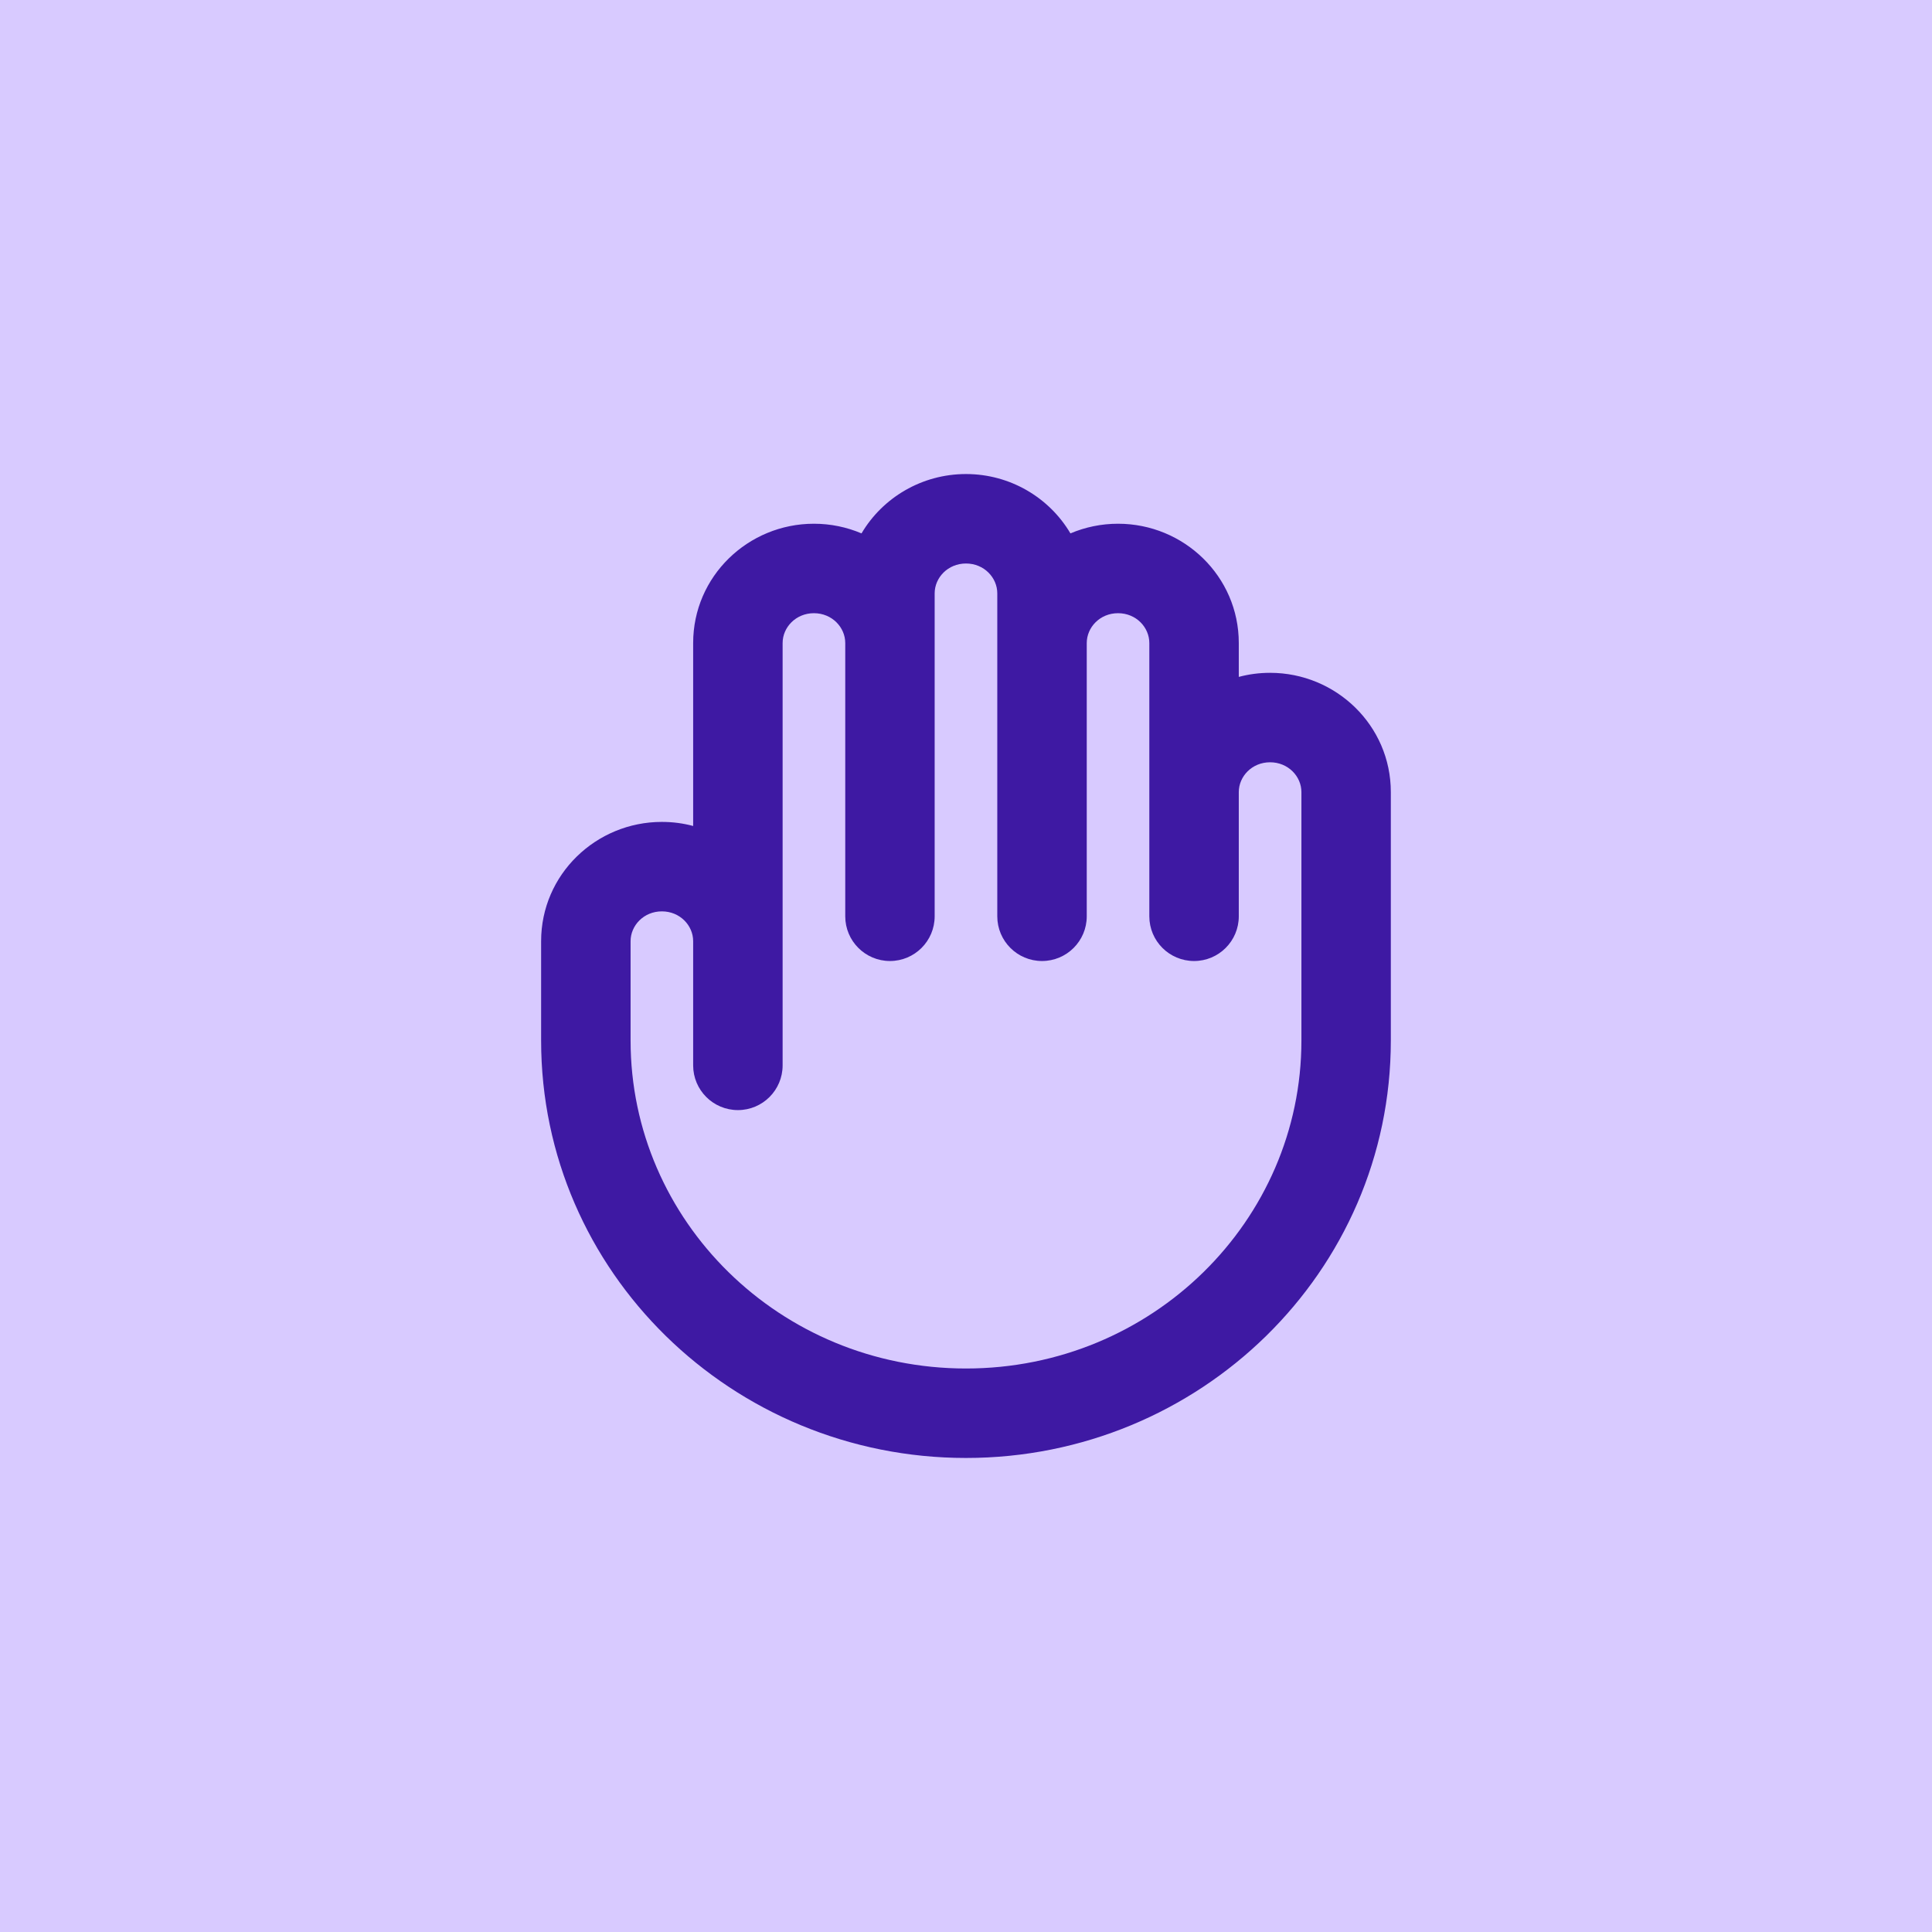 <svg width="36" height="36" viewBox="0 0 36 36" fill="none" xmlns="http://www.w3.org/2000/svg">
<rect width="36" height="36" fill="#D8CAFF"/>
<path fill-rule="evenodd" clip-rule="evenodd" d="M18 10.5C17.662 10.5 17.416 10.764 17.416 11.056V17.074C17.416 17.534 17.043 17.907 16.583 17.907C16.123 17.907 15.75 17.534 15.75 17.074V11.982C15.75 11.69 15.504 11.426 15.166 11.426C14.829 11.426 14.583 11.69 14.583 11.982V19.852C14.583 20.312 14.21 20.685 13.75 20.685C13.289 20.685 12.916 20.312 12.916 19.852V17.537C12.916 17.246 12.671 16.982 12.333 16.982C11.995 16.982 11.75 17.246 11.75 17.537V19.389C11.75 22.748 14.532 25.5 18 25.5C21.467 25.5 24.25 22.748 24.25 19.389V14.759C24.25 14.468 24.004 14.204 23.666 14.204C23.328 14.204 23.083 14.468 23.083 14.759V17.074C23.083 17.534 22.71 17.907 22.25 17.907C21.789 17.907 21.416 17.534 21.416 17.074V11.982C21.416 11.69 21.171 11.426 20.833 11.426C20.495 11.426 20.25 11.69 20.25 11.982V17.074C20.25 17.534 19.877 17.907 19.416 17.907C18.956 17.907 18.583 17.534 18.583 17.074V11.056C18.583 10.764 18.337 10.5 18 10.5ZM19.946 9.939C19.554 9.274 18.823 8.833 18 8.833C17.177 8.833 16.445 9.274 16.053 9.939C15.78 9.823 15.48 9.759 15.166 9.759C13.939 9.759 12.916 10.739 12.916 11.982V15.391C12.73 15.341 12.534 15.315 12.333 15.315C11.106 15.315 10.083 16.294 10.083 17.537V19.389C10.083 23.7 13.643 27.167 18 27.167C22.356 27.167 25.916 23.7 25.916 19.389V14.759C25.916 13.517 24.893 12.537 23.666 12.537C23.465 12.537 23.27 12.563 23.083 12.613V11.982C23.083 10.739 22.06 9.759 20.833 9.759C20.52 9.759 20.219 9.823 19.946 9.939Z" fill="#3E19A3"/>
</svg>
